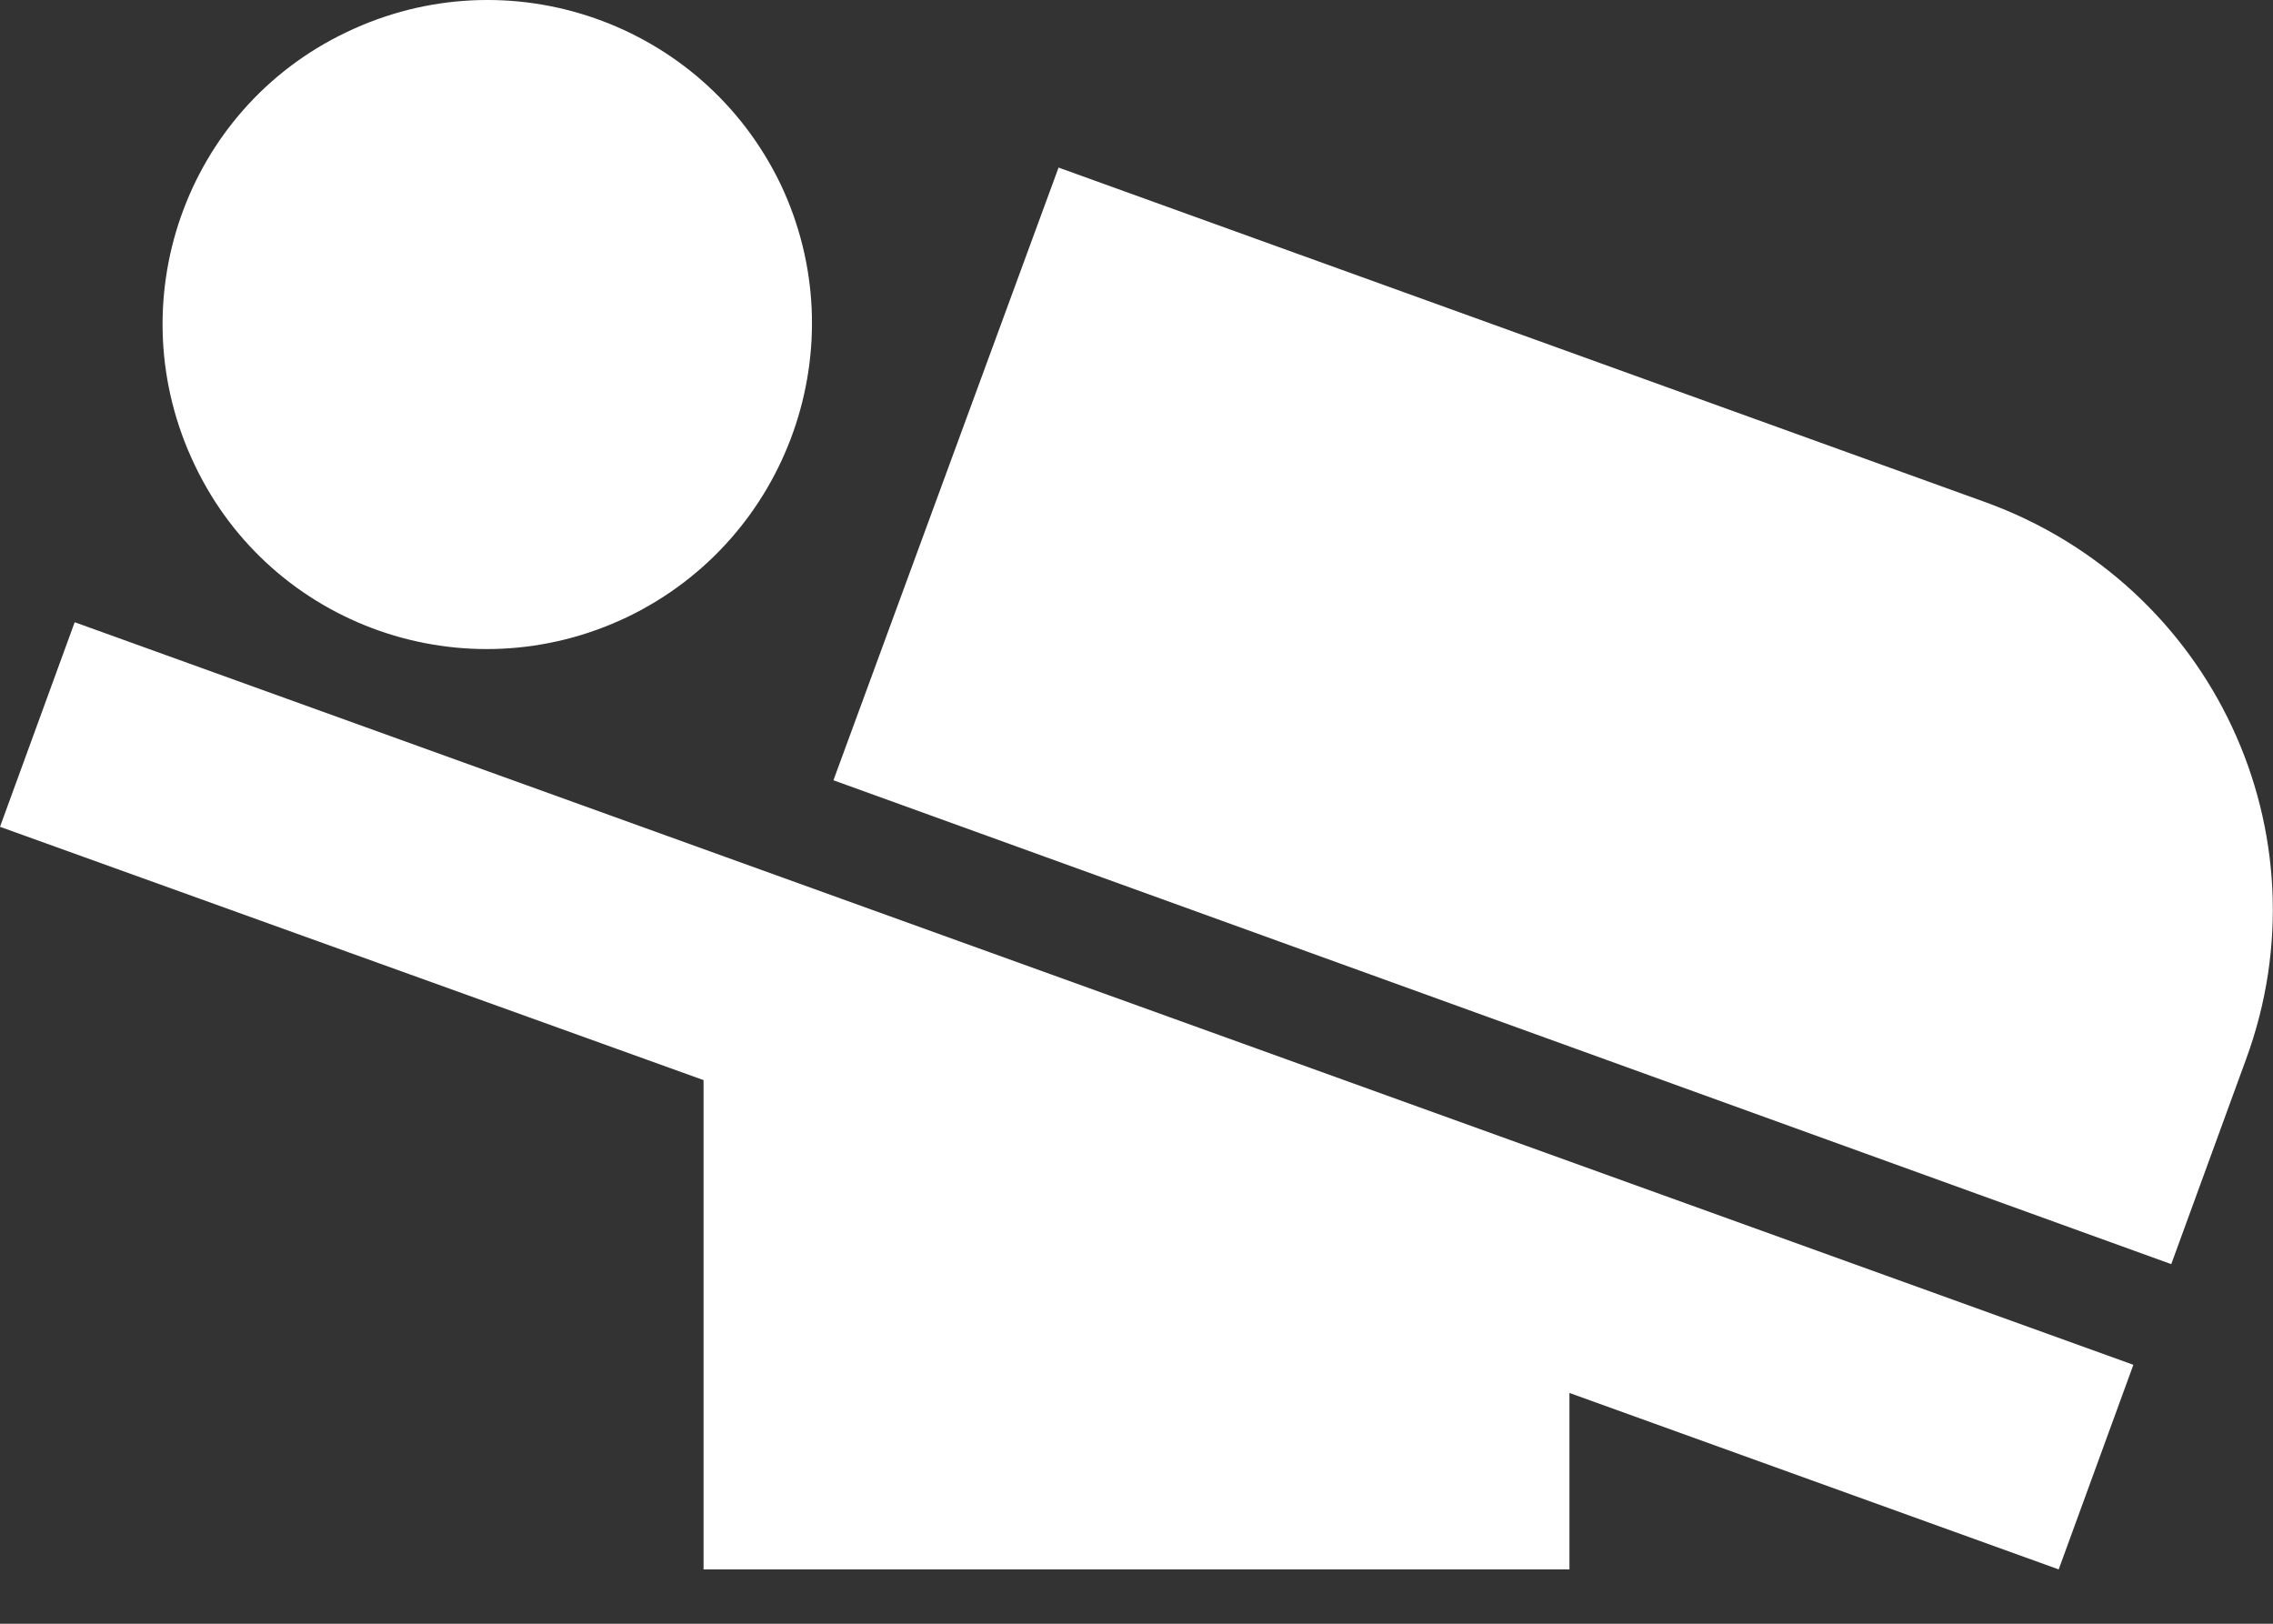 <svg width="21" height="15" viewBox="0 0 21 15" fill="none" xmlns="http://www.w3.org/2000/svg">
<rect x="0" y="0" width="21" height="15" fill="#333333" stroke="none"/>
<path fill-rule="evenodd" clip-rule="evenodd" d="M20.75 9.788L20.06 11.678L7.7 7.208L9.78 1.548L18.34 4.638C20.44 5.398 21.52 7.698 20.75 9.788ZM0 7.638L6.5 9.978V14.498H14.5V12.868L19.02 14.498L19.71 12.608L0.69 5.748L0 7.638ZM5.8 5.698C7.29 4.978 7.92 3.188 7.21 1.698C6.49 0.208 4.7 -0.422 3.2 0.298C1.71 1.008 1.08 2.798 1.8 4.298C2.51 5.788 4.3 6.418 5.8 5.698Z" fill="white"/>
</svg>
